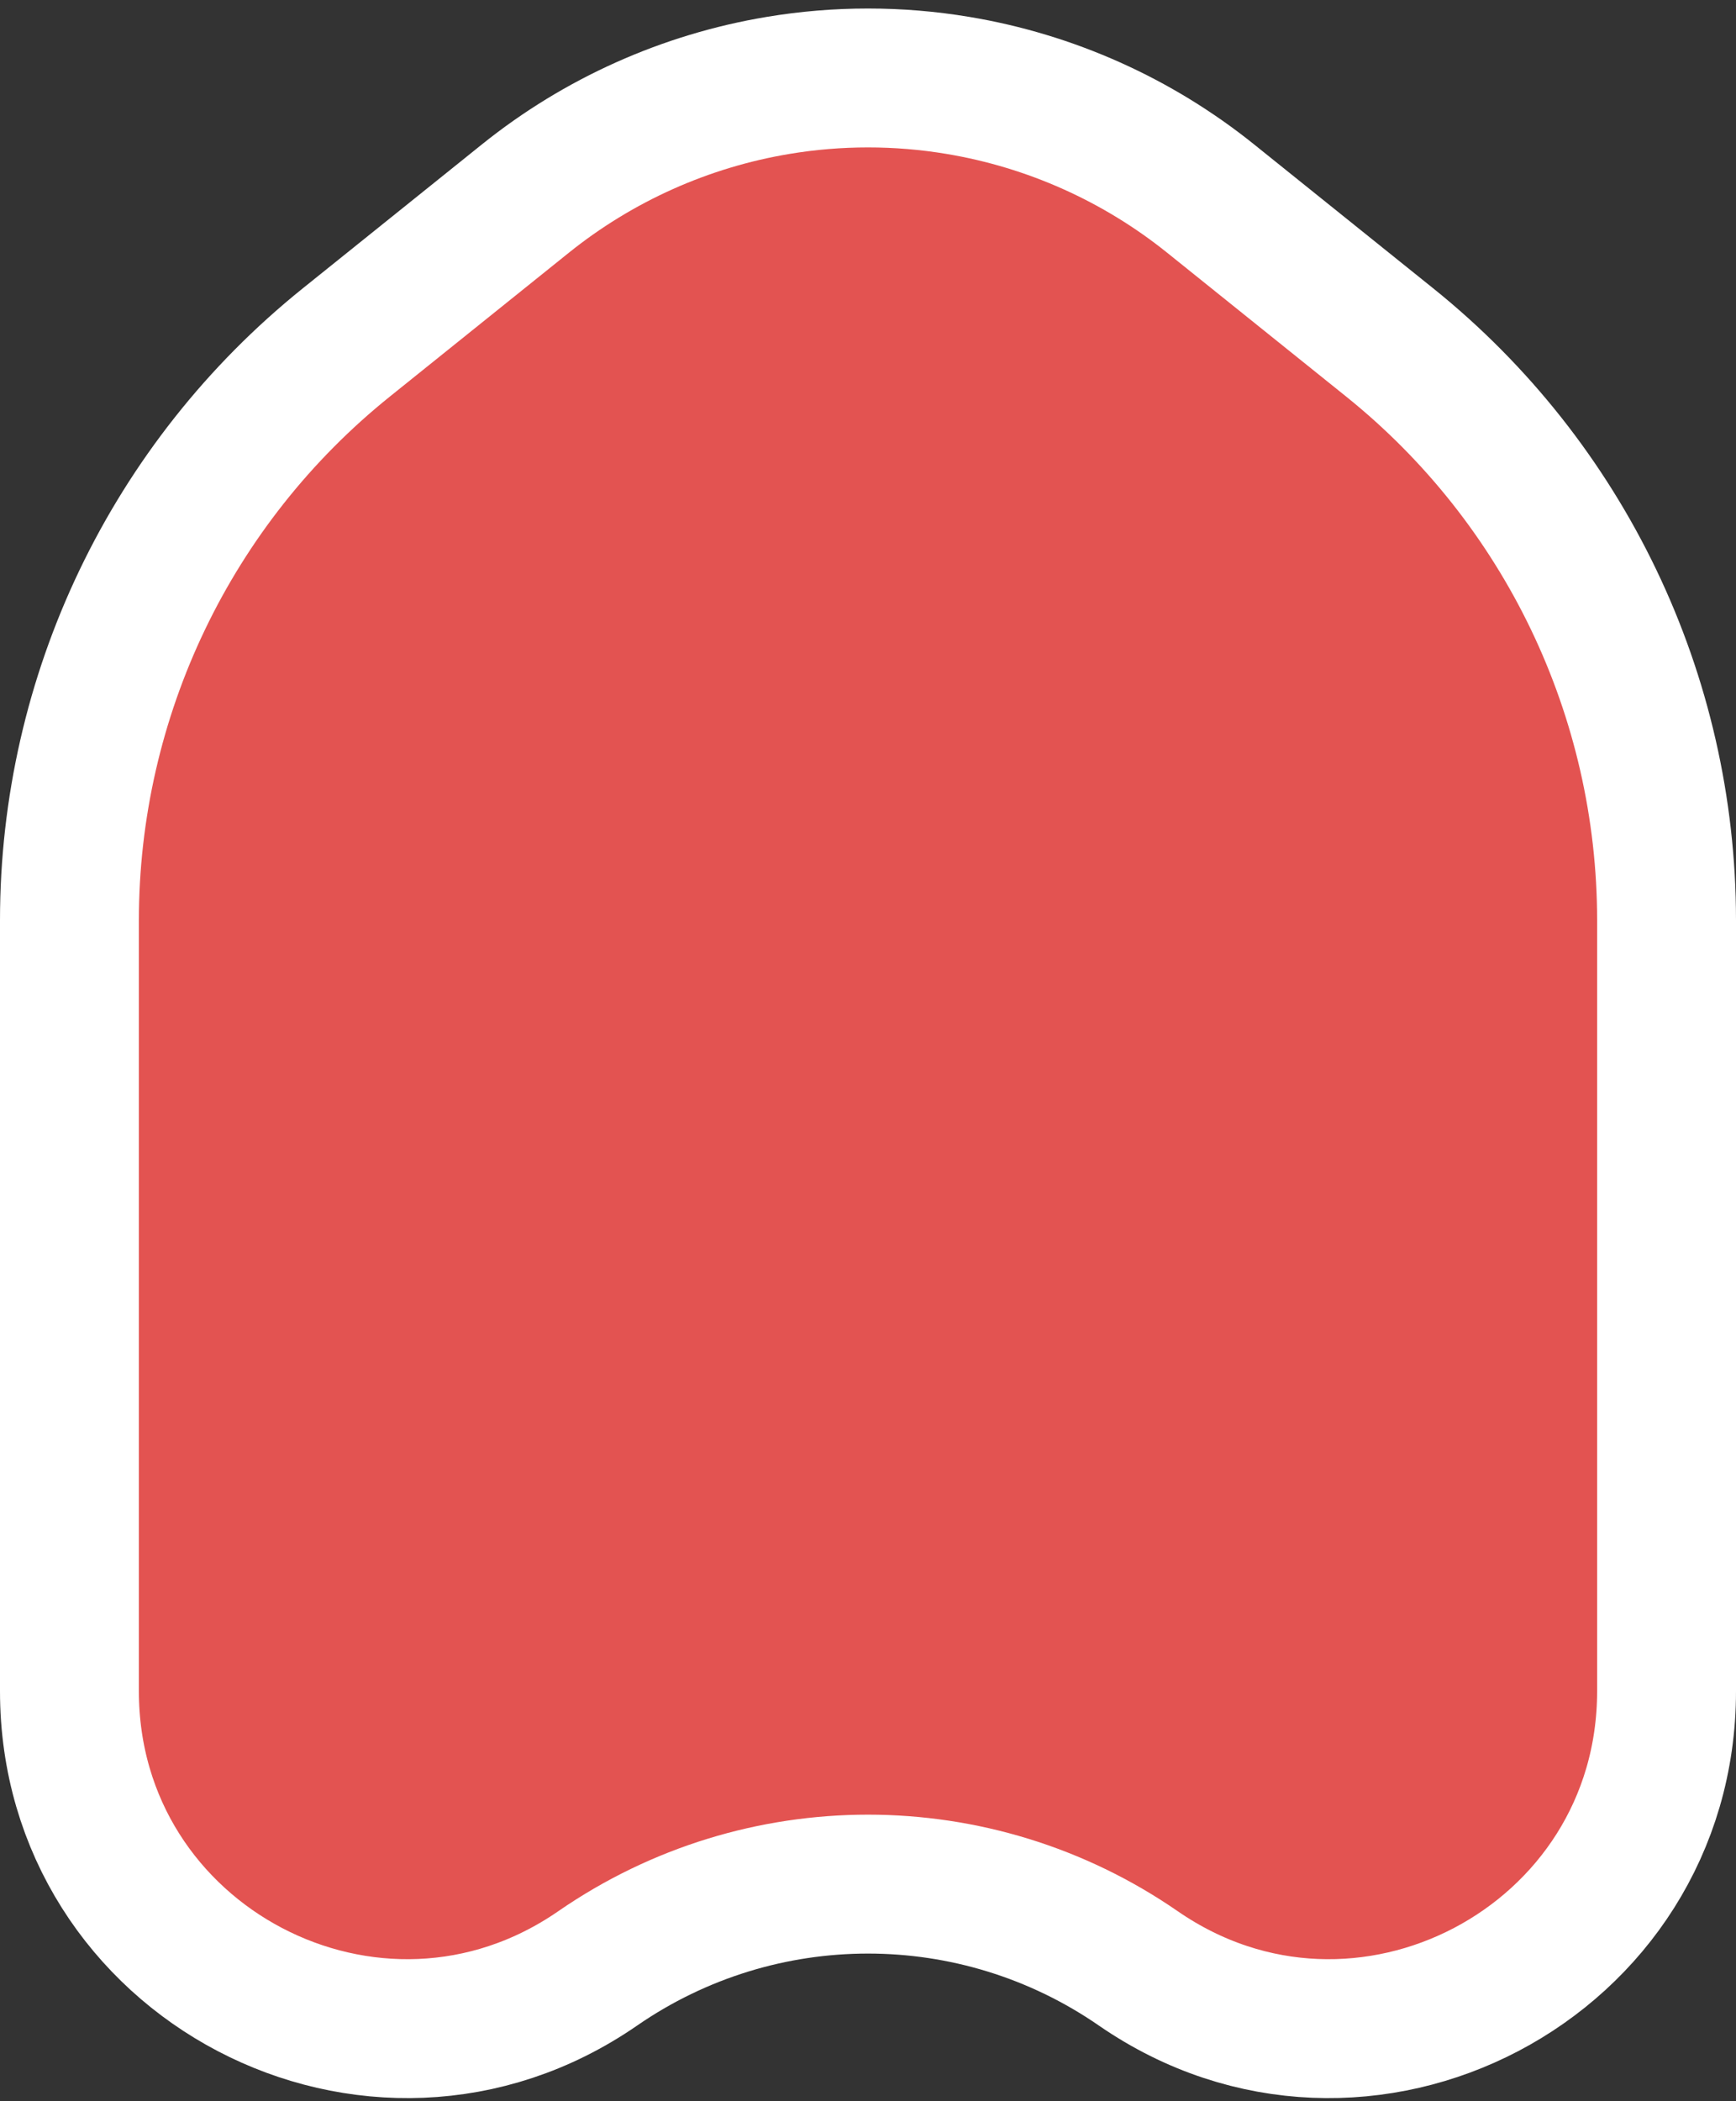 <svg width="100" height="121" viewBox="0 0 100 121" fill="none" xmlns="http://www.w3.org/2000/svg">
<rect x="0" y="0" width="100" height="121" fill="#333333" stroke="none"/>
<path d="M44.819 4.919C48.249 4.347 51.751 4.347 55.181 4.919C60.511 5.807 65.523 8.051 69.735 11.435L80.044 19.717C90.132 27.821 96 40.063 96 53.003V97.397C96 113.039 78.442 122.251 65.571 113.363C56.199 106.891 43.801 106.891 34.429 113.363C21.558 122.251 4 113.039 4 97.397V53.003C4 40.063 9.868 27.821 19.956 19.717L30.265 11.435C34.477 8.051 39.489 5.807 44.819 4.919Z" fill="#E35351" stroke="white" stroke-width="8"/>
</svg>
